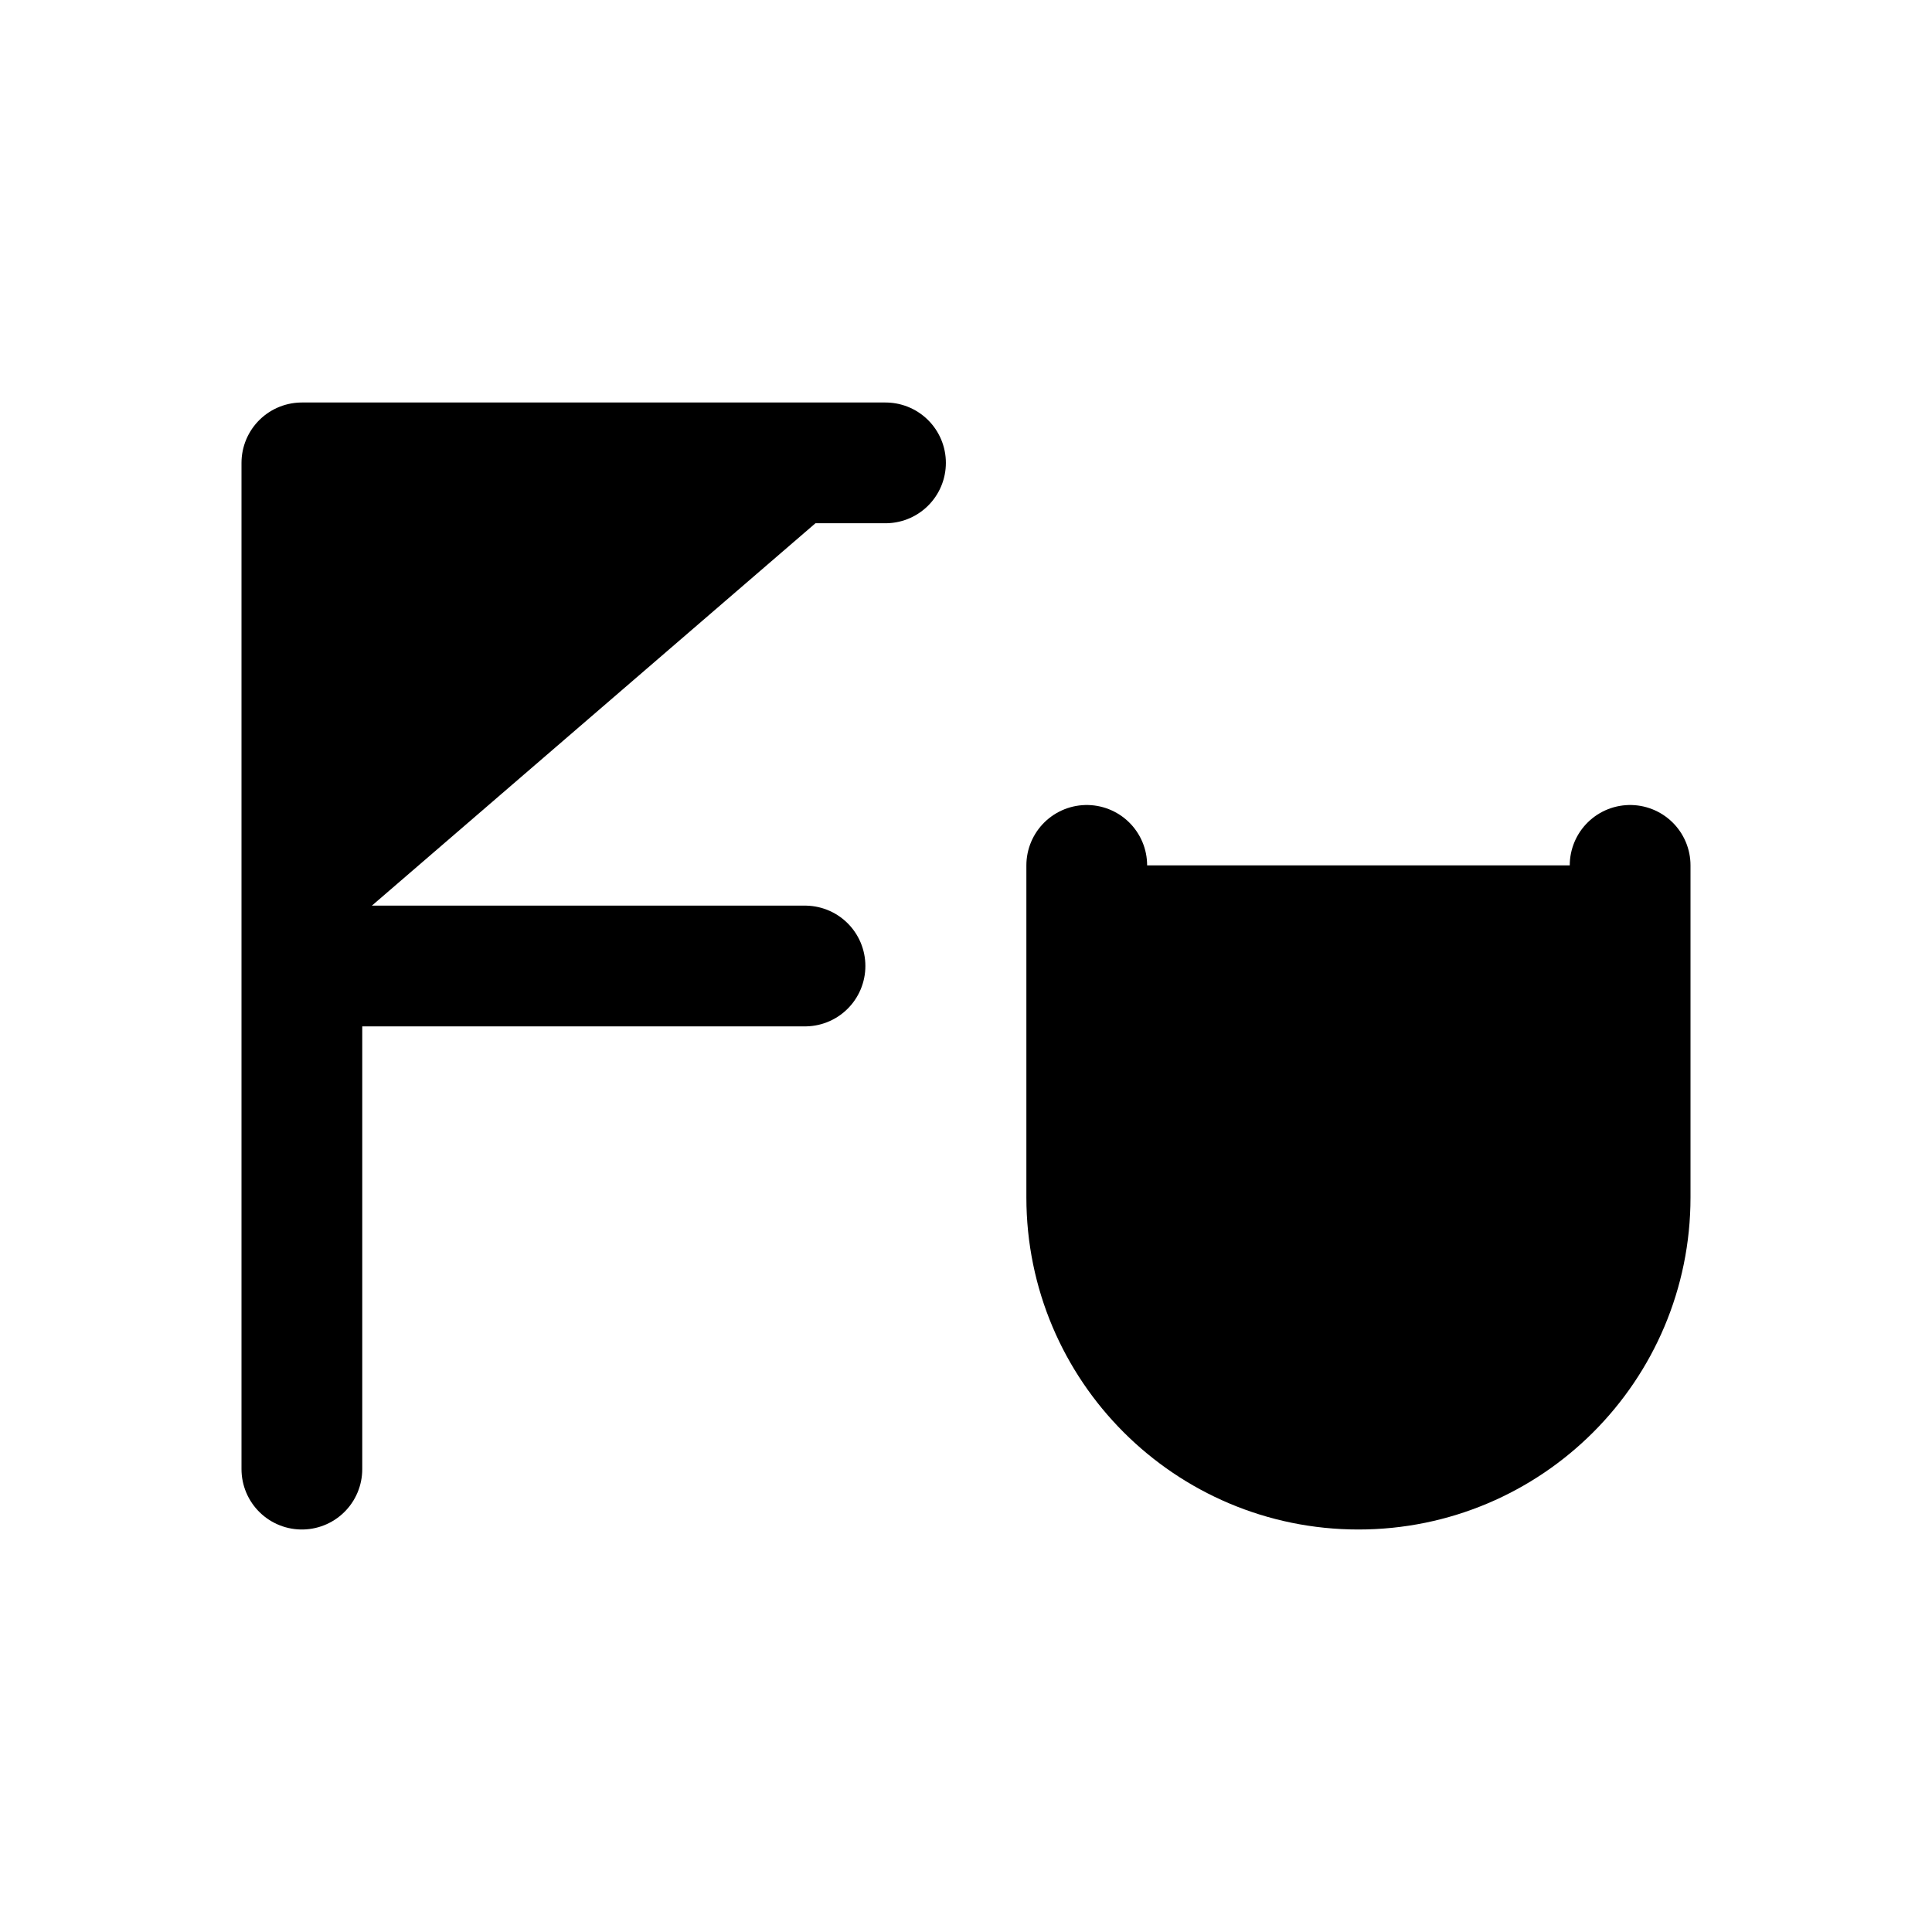 <svg xmlns="http://www.w3.org/2000/svg" viewBox="0 0 192 192"><path fill="#00000000" stroke="#000" stroke-linecap="round" stroke-linejoin="round" stroke-width="12" d="M30 146V96m58-50H30v50m0 0h50"/><path fill="#00000000" stroke="#000" stroke-linecap="round" stroke-width="12" d="M108 86v33c0 14.91 12.09 27 27 27h0c14.91 0 27-12.09 27-27V86"/></svg>